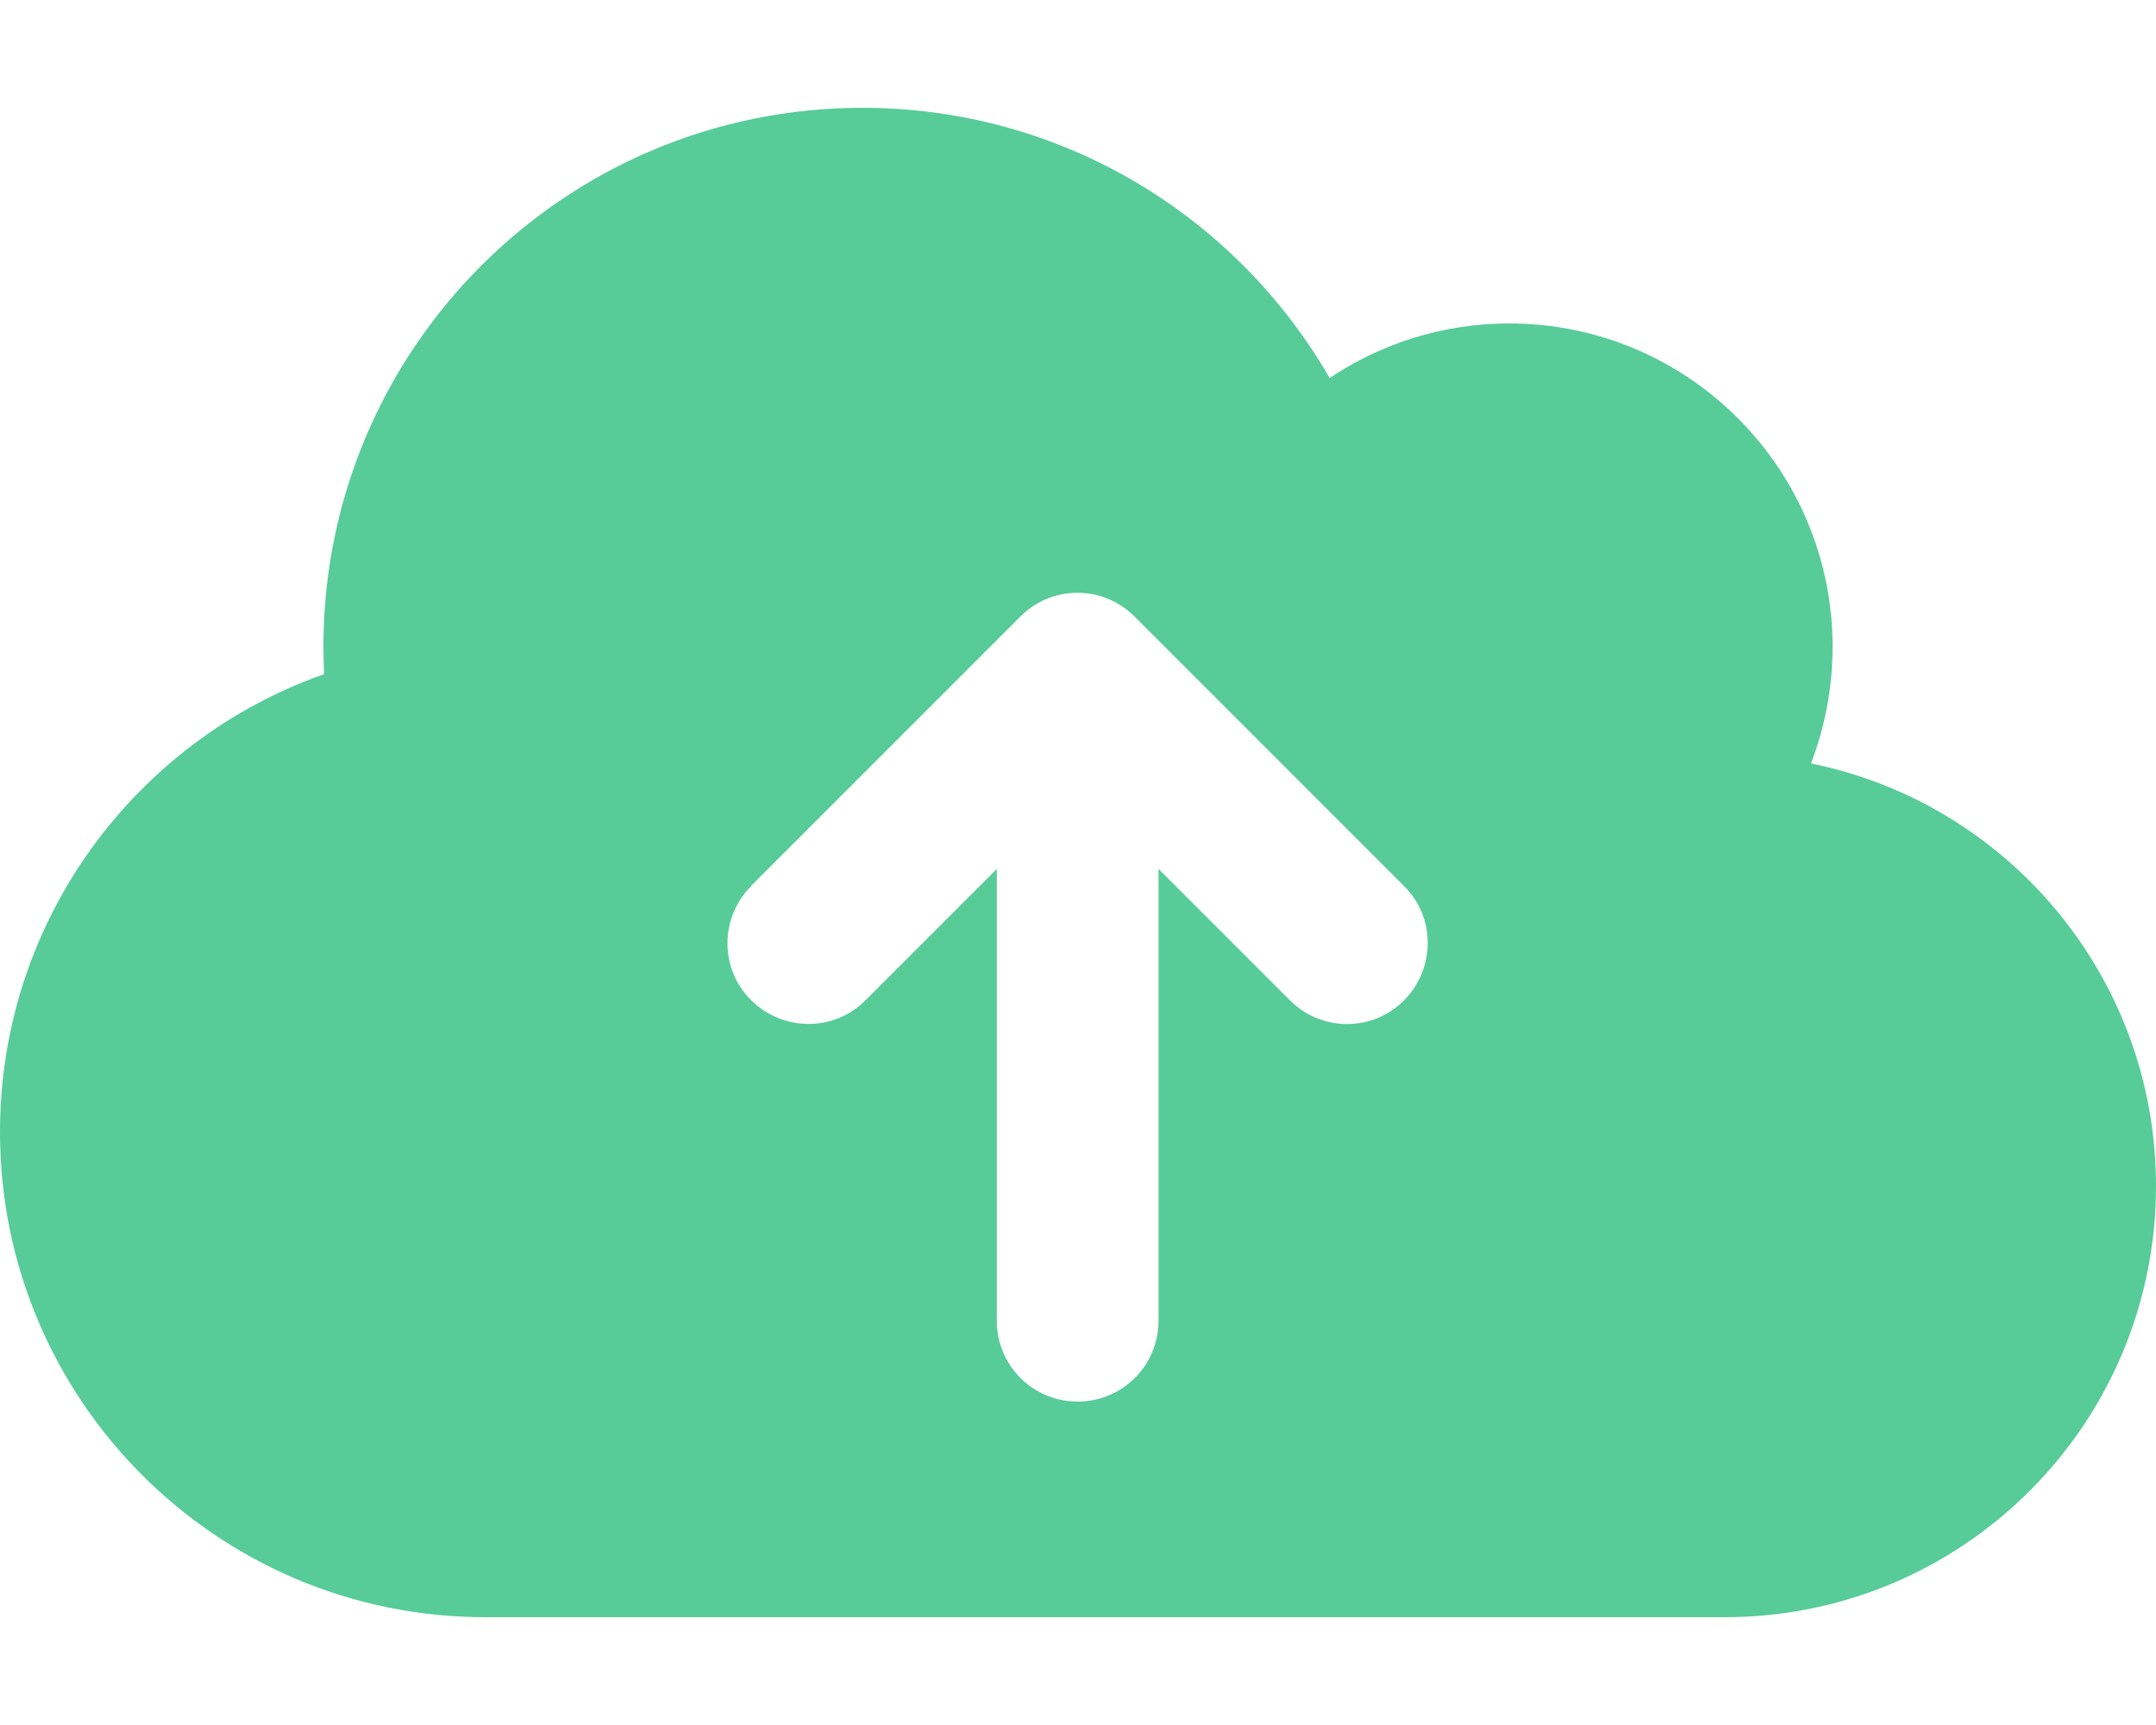 <?xml version="1.0" encoding="UTF-8"?>
<svg id="Layer_1" data-name="Layer 1" xmlns="http://www.w3.org/2000/svg" viewBox="0 0 640 512">
  <defs>
    <style>
      .cls-1 {
        fill: #57cc99;
      }
    </style>
  </defs>
  <path class="cls-1" d="M144,480C64.5,480,0,415.5,0,336c0-62.8,40.2-116.2,96.2-135.9-.1-2.7-.2-5.4-.2-8.1,0-88.4,71.6-160,160-160,59.3,0,111,32.2,138.7,80.2,15.2-10.2,33.6-16.2,53.3-16.2,53,0,96,43,96,96,0,12.2-2.3,23.8-6.4,34.6,58.4,11.8,102.4,63.5,102.4,125.4,0,70.7-57.3,128-128,128H144Zm79-217c-9.4,9.4-9.4,24.6,0,33.9s24.6,9.4,33.9,0l39-39v134.1c0,13.3,10.7,24,24,24s24-10.7,24-24v-134.1l39,39c9.4,9.4,24.6,9.4,33.9,0s9.4-24.6,0-33.9l-80-80c-9.4-9.4-24.6-9.4-33.9,0l-80,80h.1Z"/>
</svg>